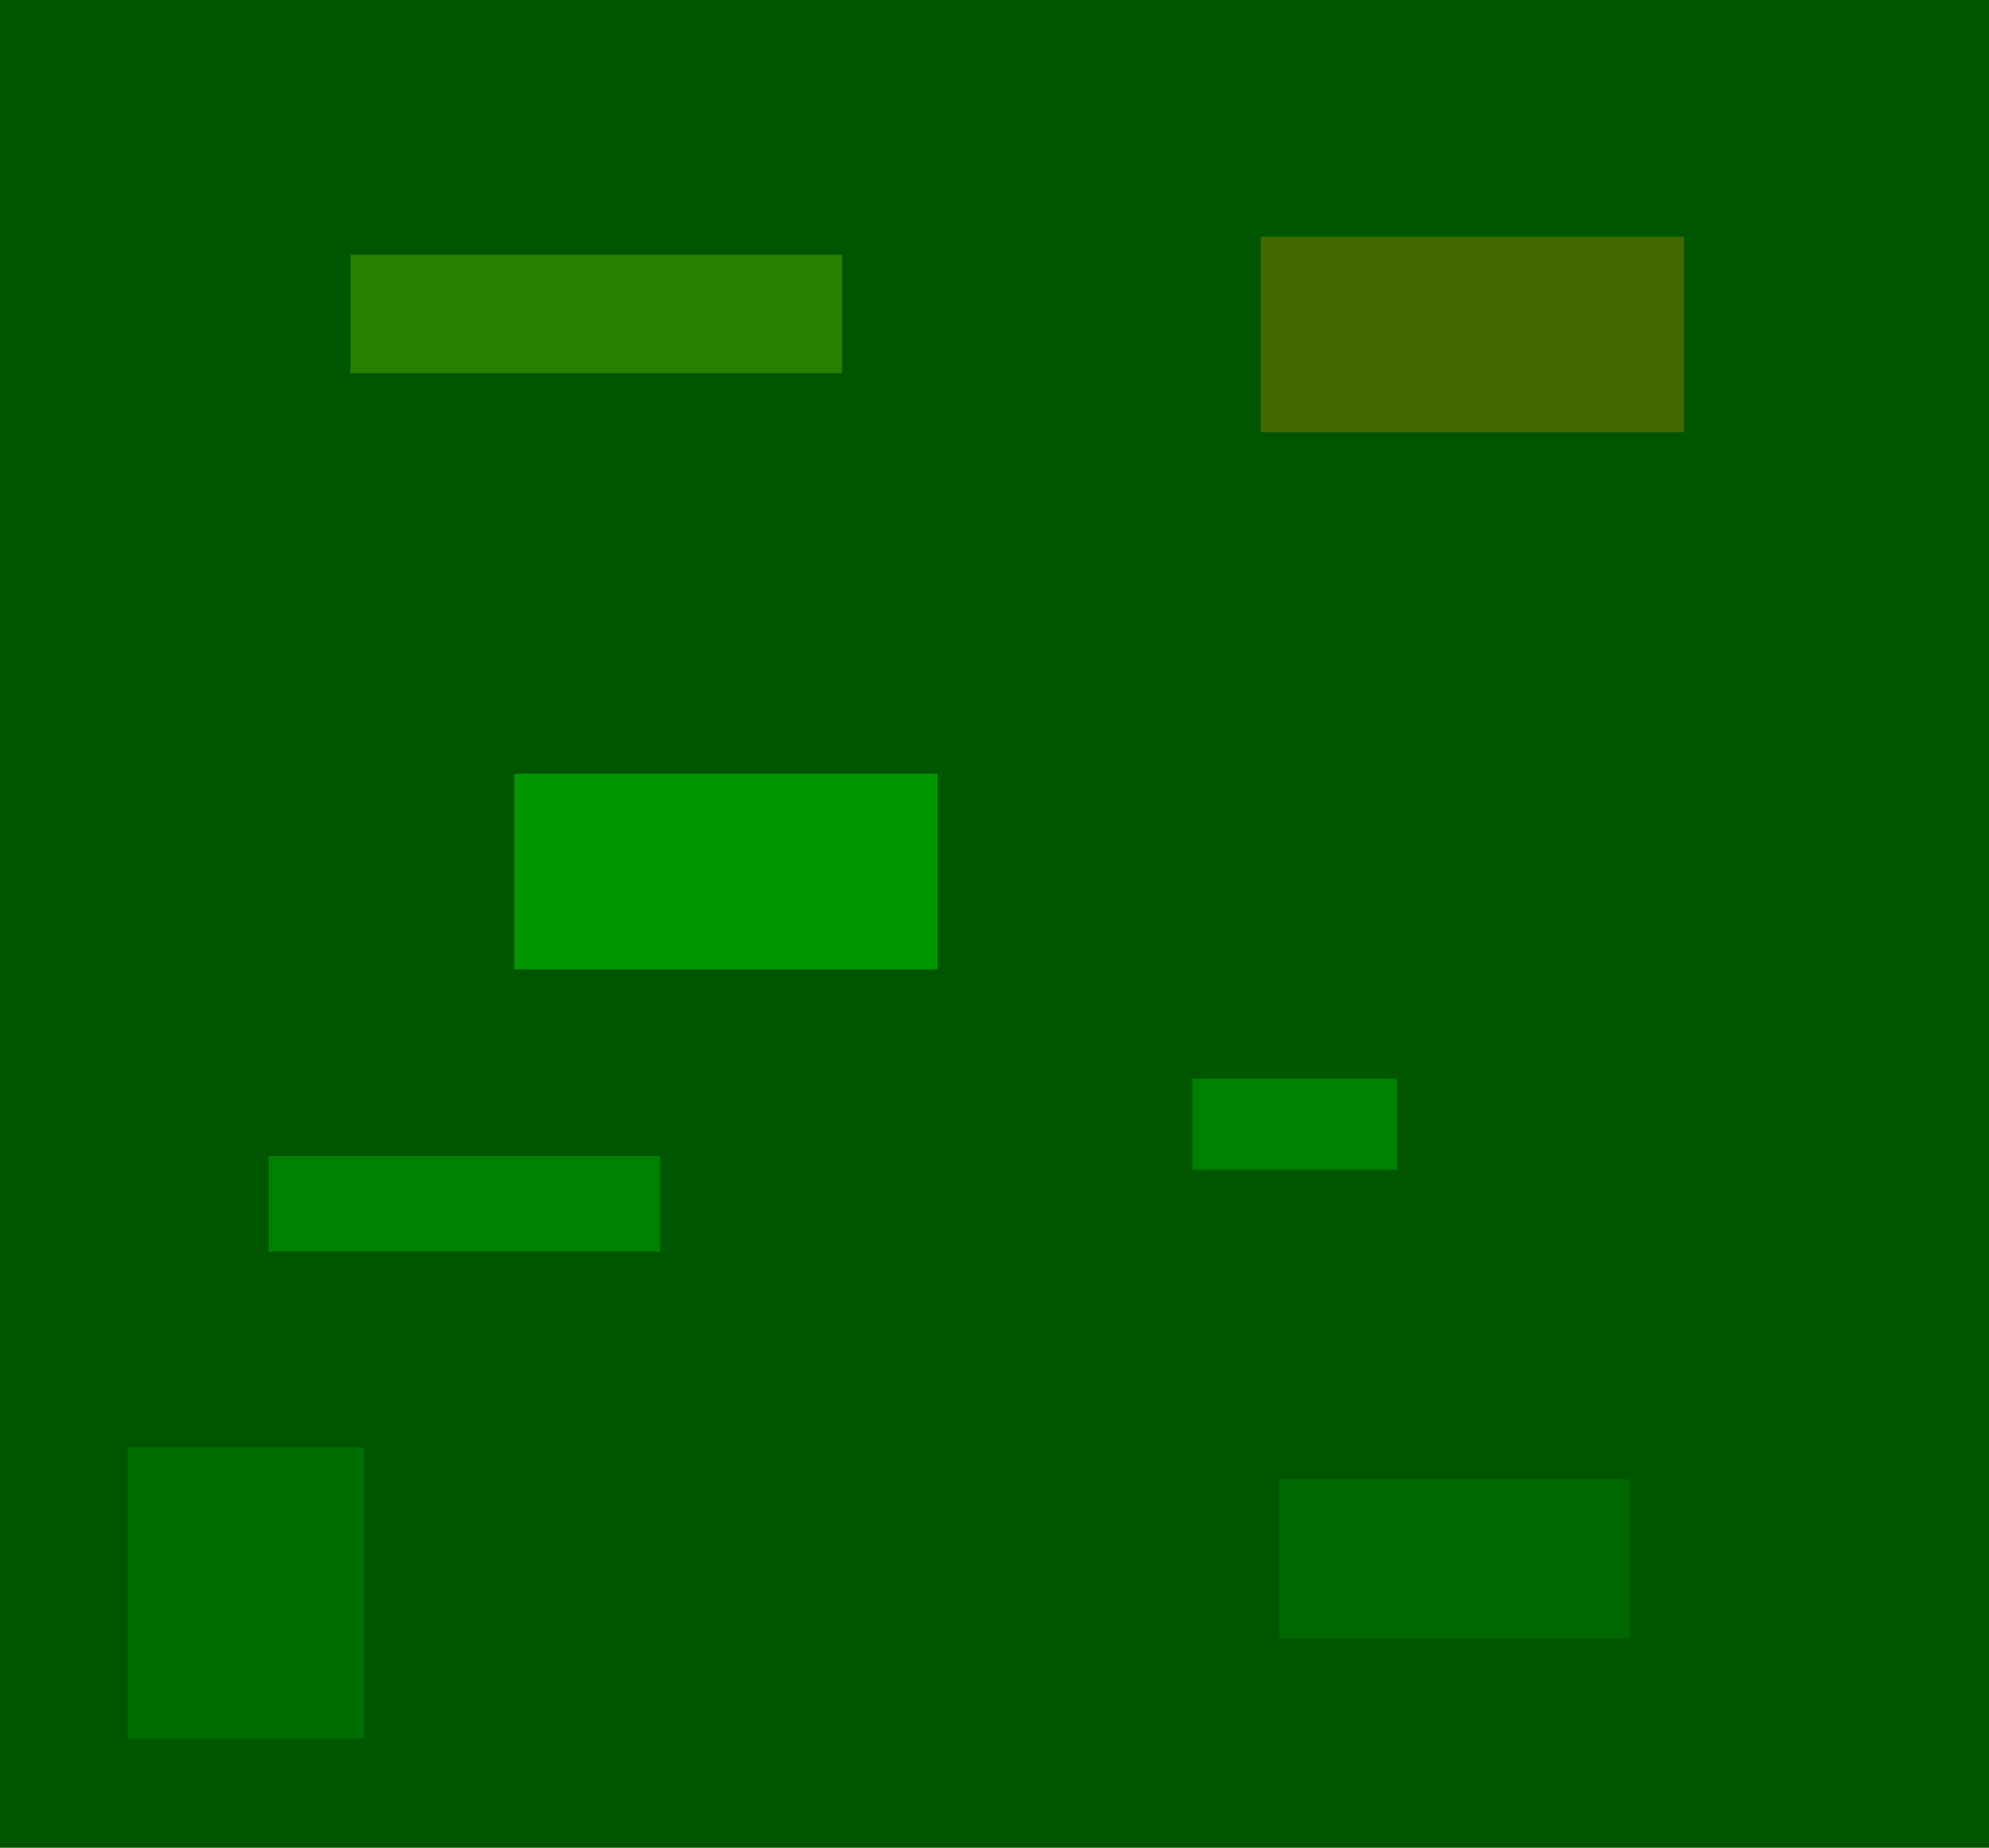 <?xml version="1.0" encoding="UTF-8" standalone="no"?>
<!-- Created with Inkscape (http://www.inkscape.org/) -->

<svg
   xmlns:dc="http://purl.org/dc/elements/1.1/"
   xmlns:cc="http://creativecommons.org/ns#"
   xmlns:rdf="http://www.w3.org/1999/02/22-rdf-syntax-ns#"
   xmlns:svg="http://www.w3.org/2000/svg"
   xmlns="http://www.w3.org/2000/svg"
   xmlns:sodipodi="http://sodipodi.sourceforge.net/DTD/sodipodi-0.dtd"
   xmlns:inkscape="http://www.inkscape.org/namespaces/inkscape"
   width="97.431mm"
   height="90.519mm"
   viewBox="0 0 97.431 90.519"
   version="1.1"
   id="svg8"
   inkscape:version="0.92.4 (5da689c313, 2019-01-14)"
   sodipodi:docname="grass.svg">
  <defs
     id="defs2" />
  <sodipodi:namedview
     id="base"
     pagecolor="#ffffff"
     bordercolor="#666666"
     borderopacity="1.0"
     inkscape:pageopacity="0.0"
     inkscape:pageshadow="2"
     inkscape:zoom="1.0059295"
     inkscape:cx="220.02657"
     inkscape:cy="-55.338006"
     inkscape:document-units="mm"
     inkscape:current-layer="layer1"
     showgrid="false"
     fit-margin-top="0"
     fit-margin-left="0"
     fit-margin-right="0"
     fit-margin-bottom="0"
     inkscape:window-width="1920"
     inkscape:window-height="1017"
     inkscape:window-x="-8"
     inkscape:window-y="-8"
     inkscape:window-maximized="1" />
  <g
     inkscape:label="Layer 1"
     inkscape:groupmode="layer"
     id="layer1"
     transform="translate(-50.388,-101.693)">
    <rect
       style="fill:#005500;fill-opacity:1;fill-rule:evenodd;stroke-width:0.265"
       id="rect815"
       width="97.431"
       height="90.519"
       x="50.388"
       y="101.693" />
    <rect
       style="fill:#298000;fill-opacity:1;fill-rule:evenodd;stroke-width:0.265"
       id="rect817"
       width="24.079"
       height="5.797"
       x="67.555"
       y="114.178" />
    <rect
       y="139.595"
       x="75.581"
       height="9.587"
       width="20.735"
       id="rect819"
       style="fill:#009700;fill-opacity:1;fill-rule:evenodd;stroke-width:0.316" />
    <rect
       style="fill:#416900;fill-opacity:1;fill-rule:evenodd;stroke-width:0.316"
       id="rect821"
       width="20.735"
       height="9.587"
       x="112.146"
       y="113.286" />
    <rect
       y="154.533"
       x="108.801"
       height="4.459"
       width="10.033"
       id="rect823"
       style="fill:#008000;fill-rule:evenodd;stroke-width:0.15" />
    <rect
       style="fill:#006d00;fill-opacity:1;fill-rule:evenodd;stroke-width:0.288"
       id="rect825"
       width="11.594"
       height="14.269"
       x="56.63"
       y="172.592" />
    <rect
       style="fill:#006800;fill-opacity:1;fill-rule:evenodd;stroke-width:0.259"
       id="rect827"
       width="17.167"
       height="7.803"
       x="113.038"
       y="174.153" />
    <rect
       style="fill:#008000;fill-rule:evenodd;stroke-width:0.265"
       id="rect829"
       width="19.174"
       height="4.682"
       x="63.542"
       y="158.323" />
  </g>
</svg>
